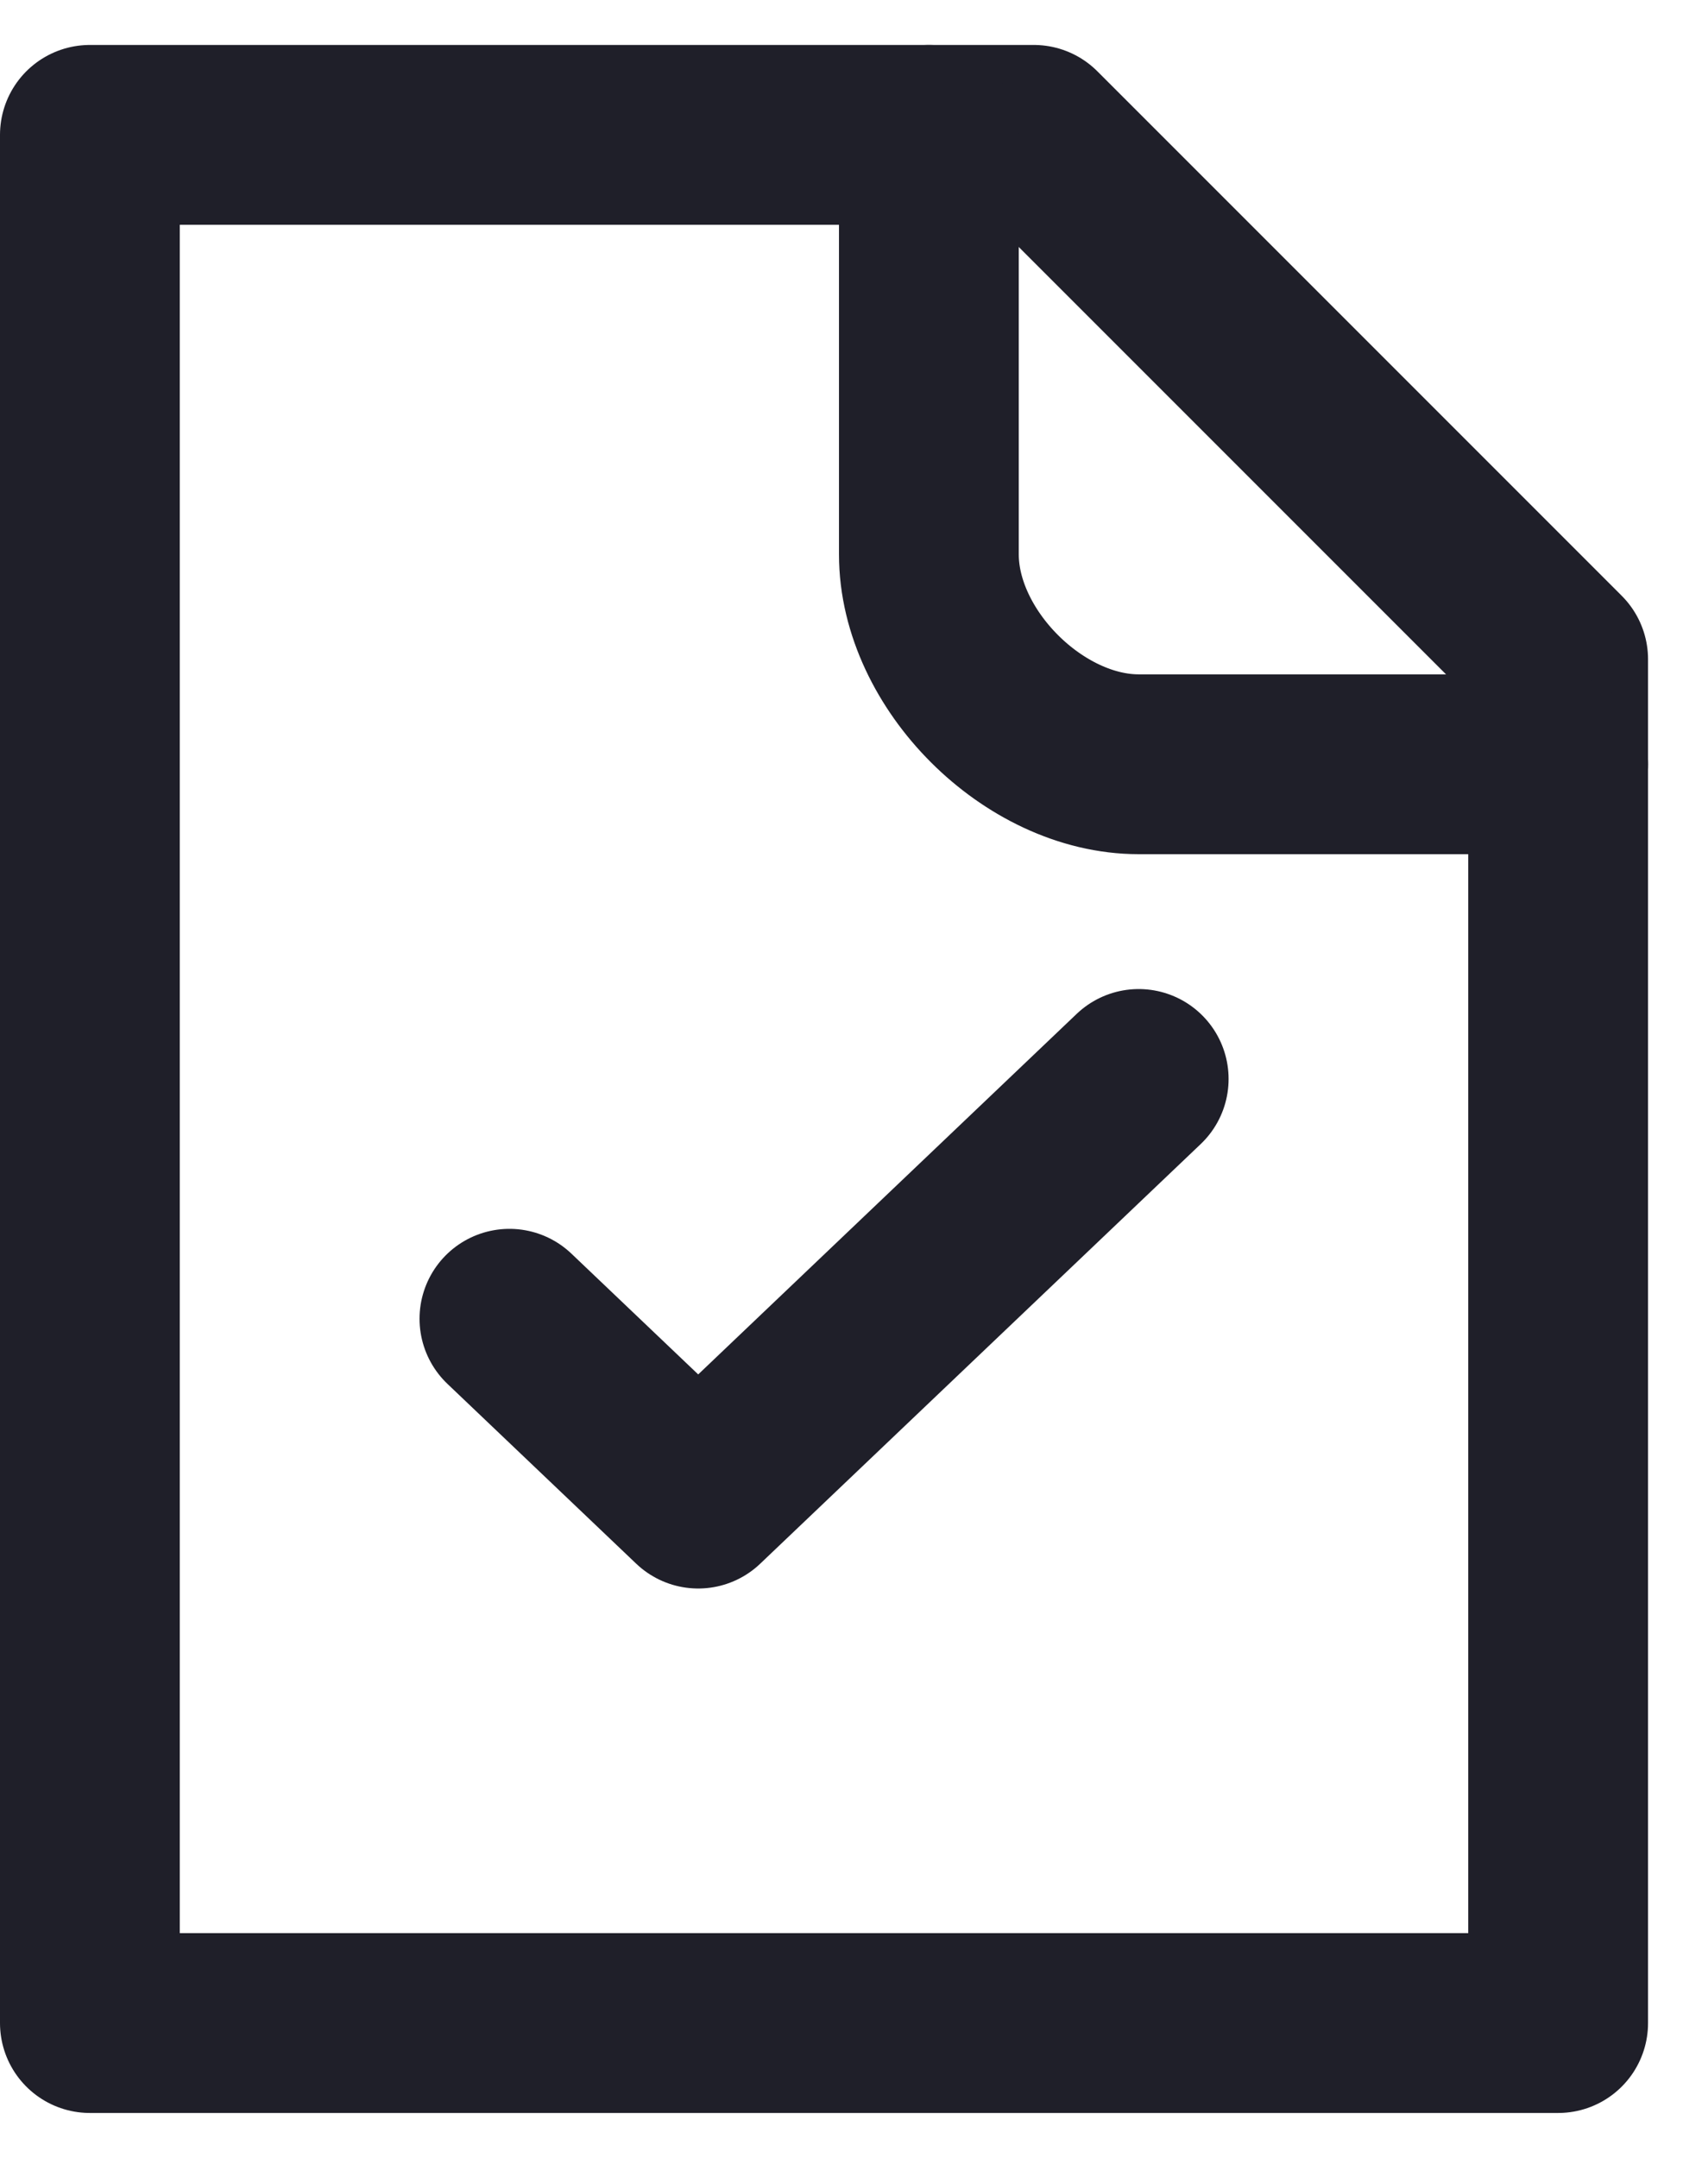 <svg width="19" height="24" viewBox="0 0 19 24" fill="none" xmlns="http://www.w3.org/2000/svg">
<path d="M12.667 12L7.767 16.667L5.667 14.667" stroke="#1F1F29" stroke-width="2" stroke-linecap="round" stroke-linejoin="round"/>
<path d="M17.333 22.5H1V1.5H10.333H11.5L17.333 7.333V8.5V22.5Z" stroke="#1F1F29" stroke-width="2" stroke-linecap="round" stroke-linejoin="round"/>
<path d="M10.333 1.5V6.167C10.333 7.333 11.5 8.5 12.667 8.5C13.833 8.5 16.361 8.5 17.333 8.5" stroke="#1F1F29" stroke-width="2" stroke-linecap="round" stroke-linejoin="round"/>
</svg>

